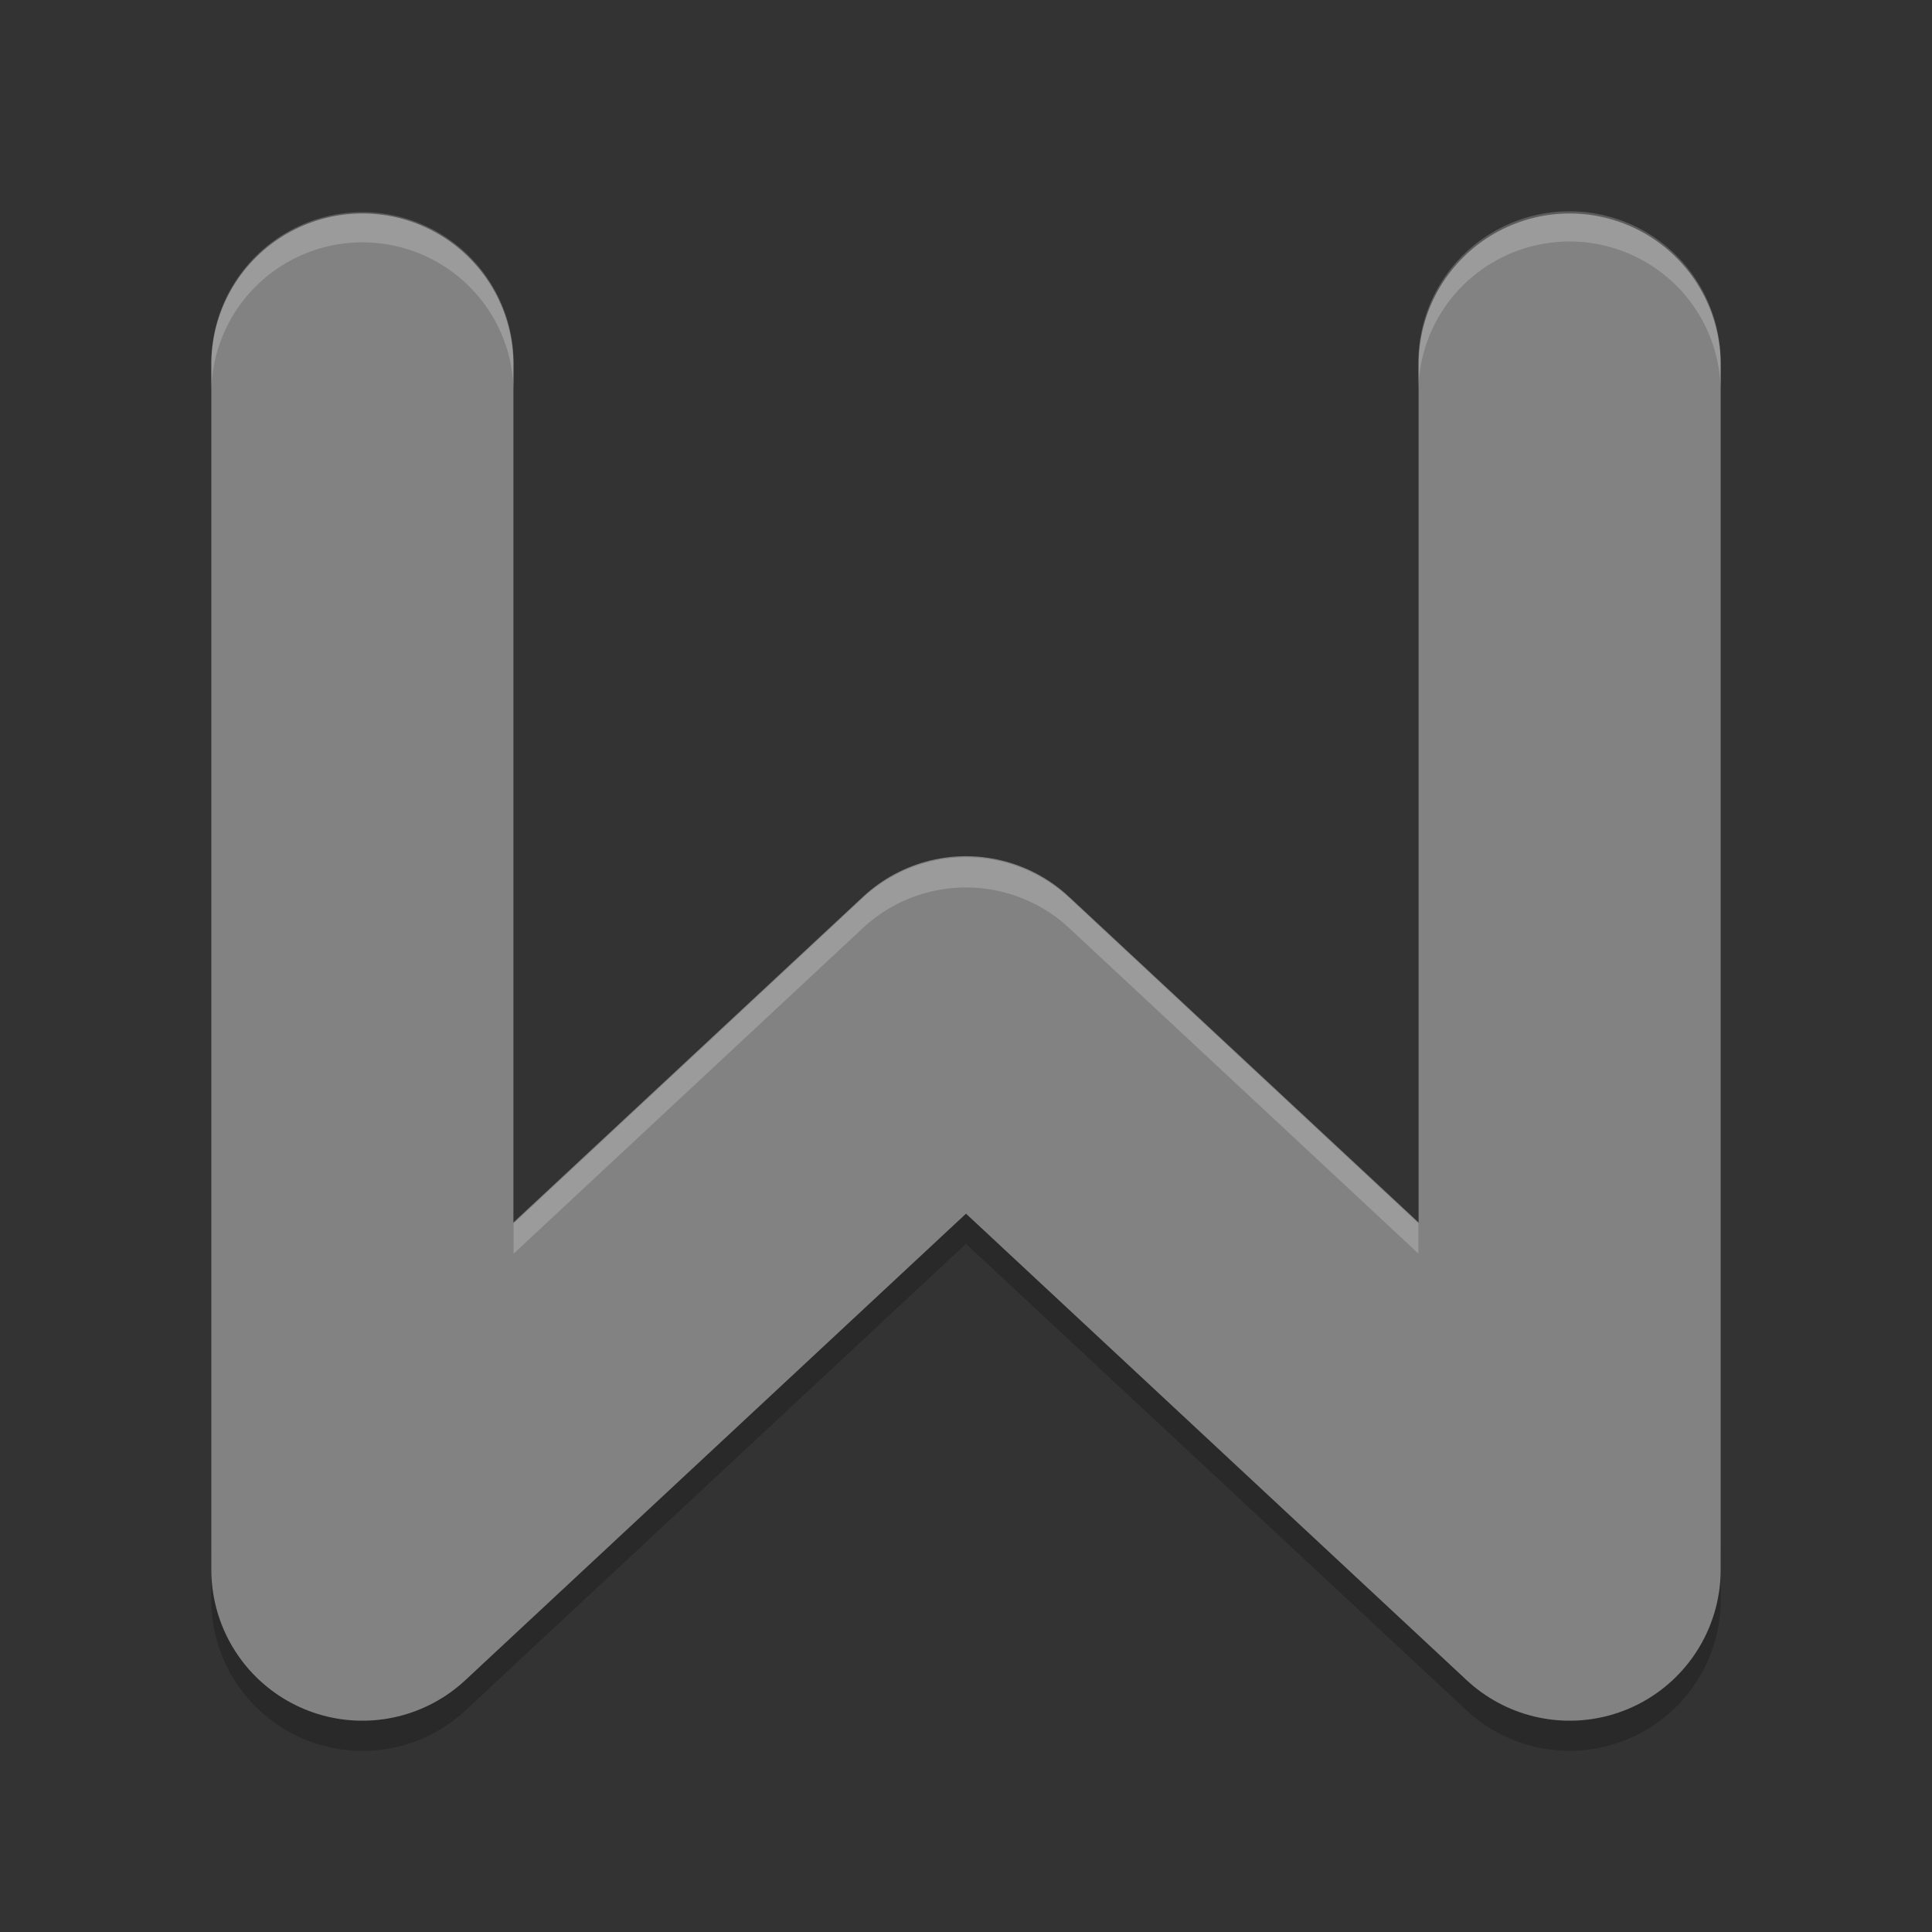 <svg xmlns="http://www.w3.org/2000/svg" width="64" height="64" version="1.1">
 <rect width="100%" height="100%" fill="#333333" stroke="none"/>
 <path style="opacity:0.2;fill-rule:evenodd" d="M 31.999,39.2 15.426,54.65 A 5.008,5.002 0 0 1 7,50.994 l 0,2.004 a 5.008,5.002 0 0 0 8.426,3.656 l 16.573,-15.45 16.579,15.45 a 5.008,5.002 0 0 0 8.422,-3.656 l 0,-1.898 a 5.008,5.002 0 0 1 -8.422,3.55 L 31.999,39.2 Z"/>
 <path style="fill:none;stroke:#828282;stroke-width:10.007;stroke-linecap:round;stroke-linejoin:round" d="m 12.004,12.075 0,39.922 19.996,-18.631 19.996,18.631 0,-39.922"/>
 <path style="opacity:0.2;fill:#ffffff;fill-rule:evenodd" d="m 51.94,7 a 5.008,5.002 0 0 0 -4.955,5.099 l 0,1 a 5.008,5.002 0 0 1 4.955,-5.099 5.008,5.002 0 0 1 5.059,5.099 l 0,-1 A 5.008,5.002 0 0 0 51.94,7 Z M 11.934,7.028 A 5.008,5.002 0 0 0 7,12.099 l 0,1 a 5.008,5.002 0 0 1 4.934,-5.071 5.008,5.002 0 0 1 5.08,5.071 l 0,-1 A 5.008,5.002 0 0 0 11.934,7.028 Z M 31.756,28.405 a 5.008,5.002 0 0 0 -3.172,1.338 l -11.57,10.787 0,1 11.57,-10.787 a 5.008,5.002 0 0 1 3.172,-1.338 5.008,5.002 0 0 1 3.662,1.338 l 11.568,10.783 0,-1 -11.568,-10.783 A 5.008,5.002 0 0 0 31.756,28.405 Z"/>
</svg>

